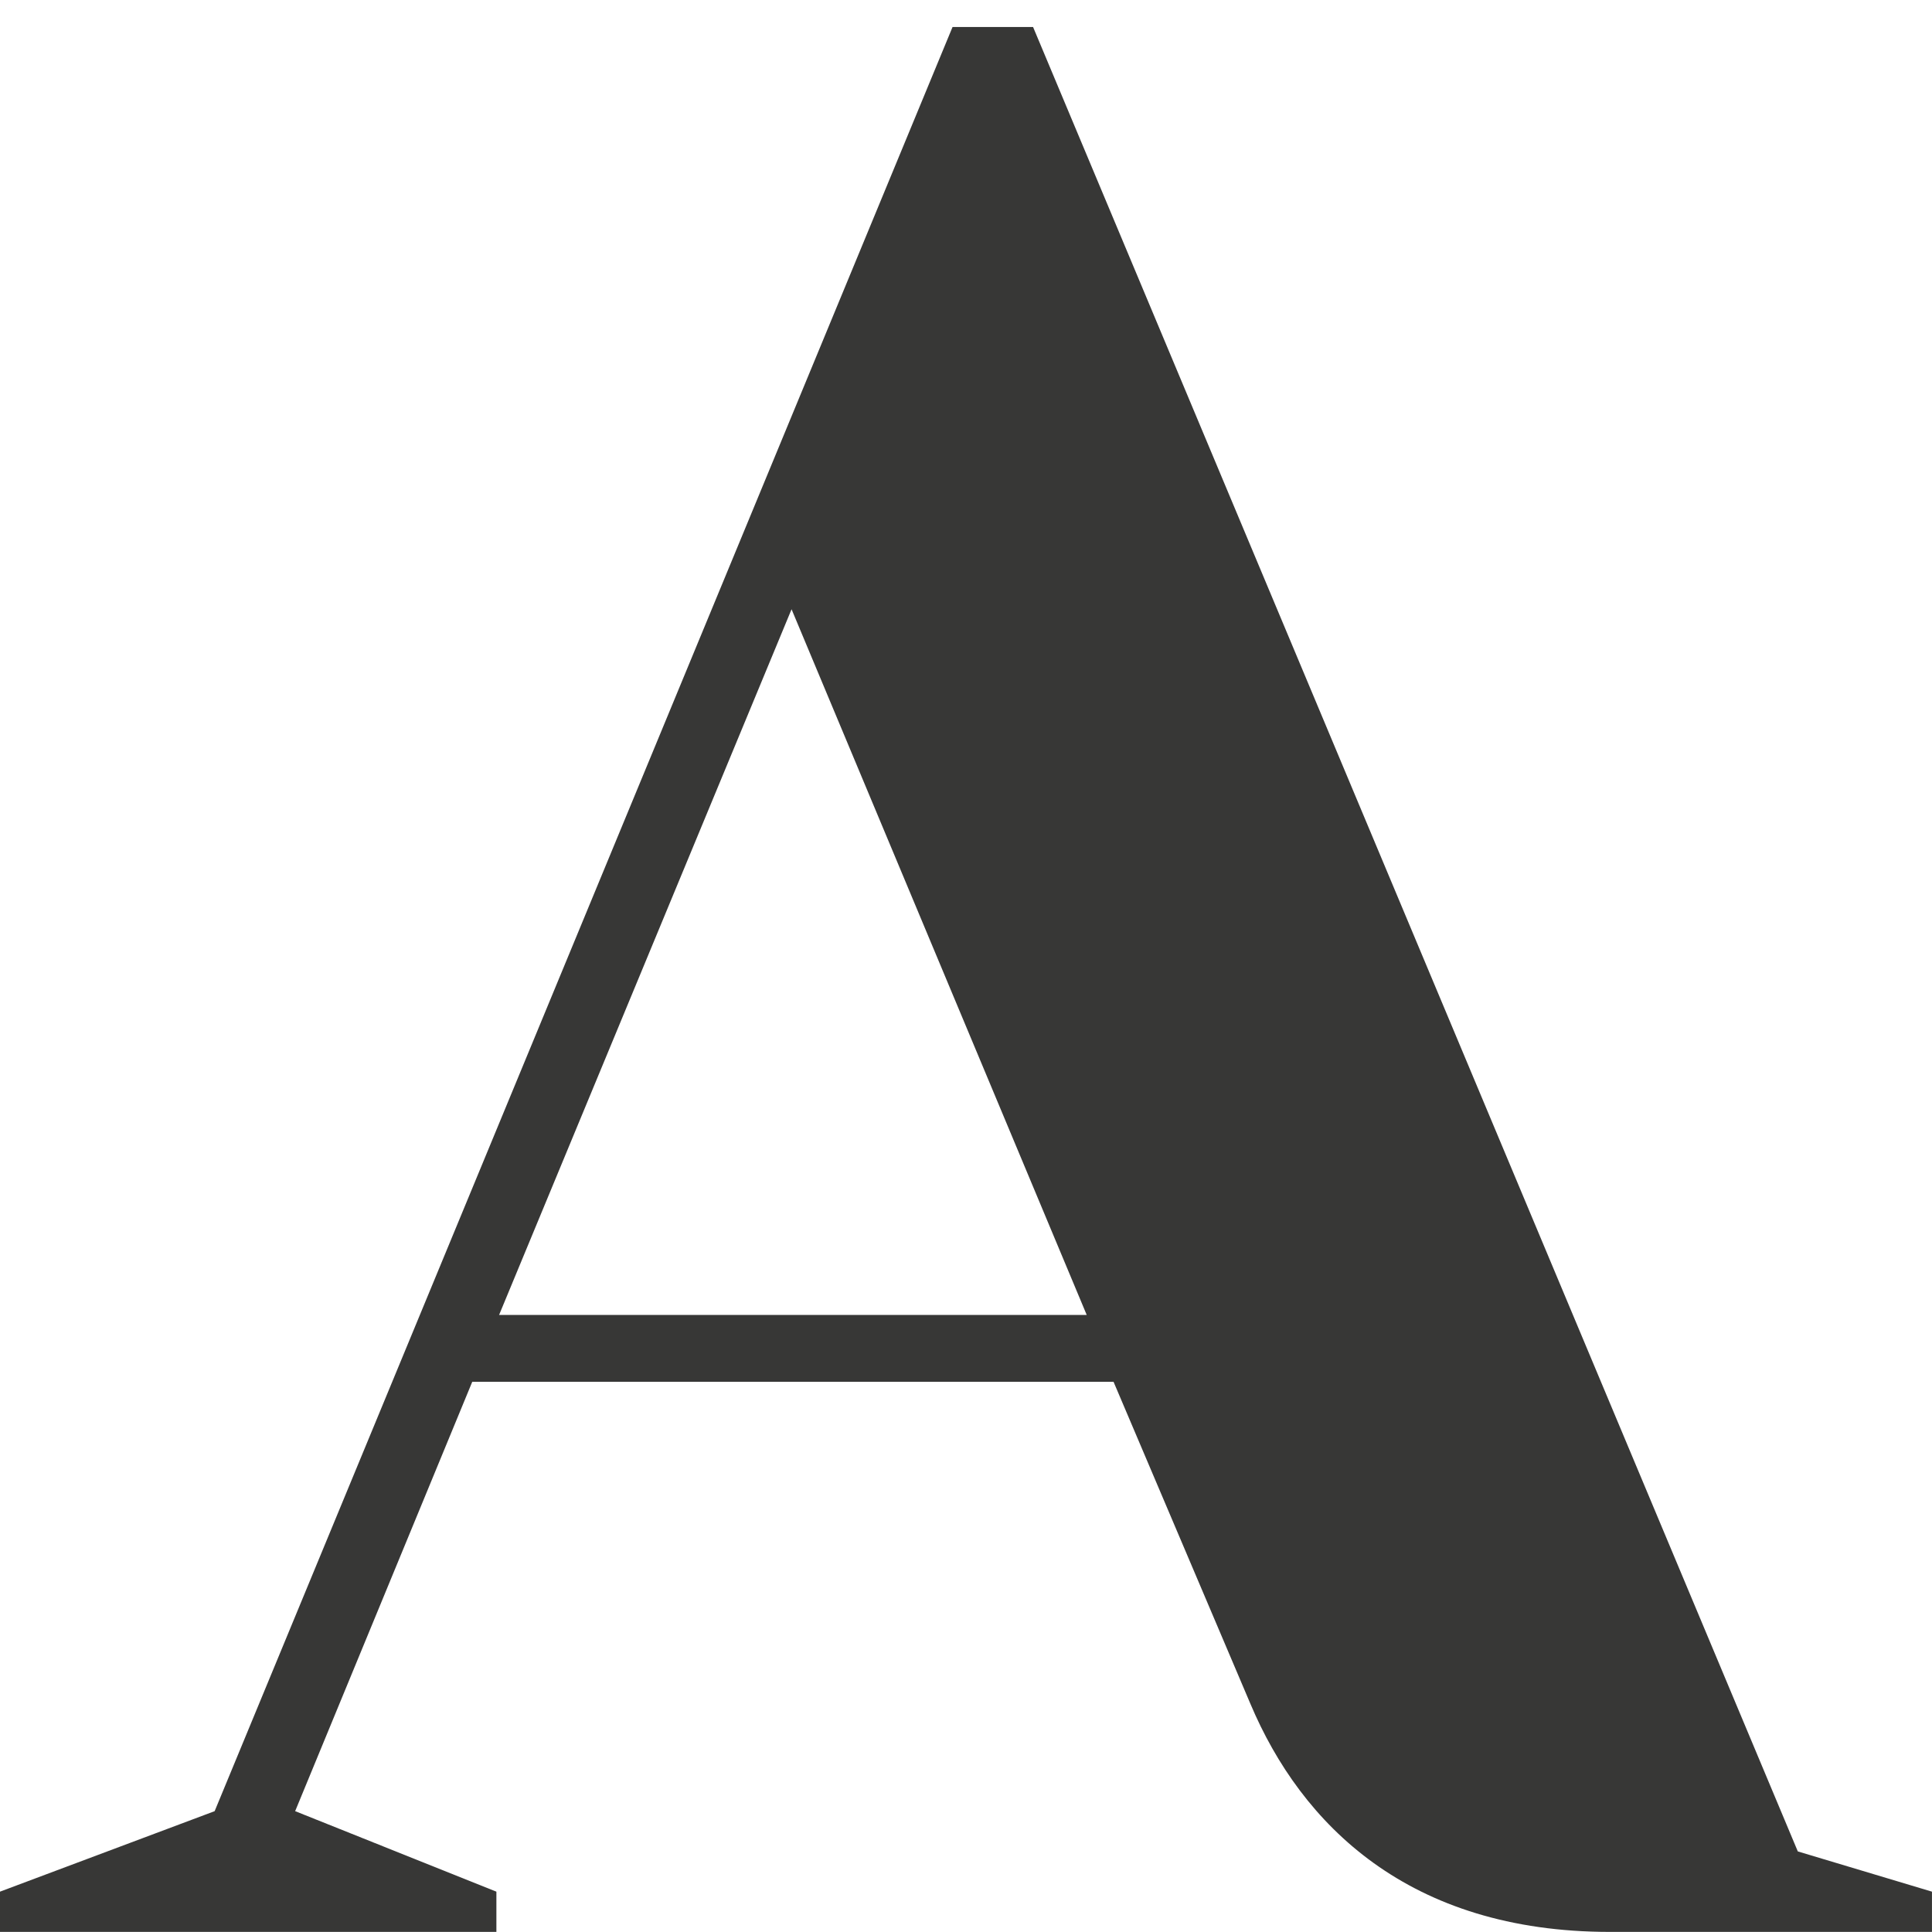 <?xml version="1.0" encoding="UTF-8" standalone="no"?>
<!DOCTYPE svg PUBLIC "-//W3C//DTD SVG 1.1//EN" "http://www.w3.org/Graphics/SVG/1.1/DTD/svg11.dtd">
<svg width="100%" height="100%" viewBox="0 0 512 512" version="1.1" xmlns="http://www.w3.org/2000/svg" xmlns:xlink="http://www.w3.org/1999/xlink" xml:space="preserve" style="fill-rule:evenodd;clip-rule:evenodd;stroke-linejoin:round;stroke-miterlimit:1.414;">
    <g transform="matrix(59.259,0,0,59.259,-5208.99,-15964.1)">
        <path d="M89.222,277.495L90.014,275.575L92.882,275.575L93.494,277.015C93.722,277.555 94.202,278.035 95.102,278.035L96.542,278.035L96.542,277.855L95.942,277.675L92.522,269.516L92.162,269.516L88.862,277.495L87.902,277.855L87.902,278.035L90.122,278.035L90.122,277.855L89.222,277.495ZM91.442,272.12L92.762,275.276L90.134,275.276L91.442,272.12Z" style="fill:rgb(55,55,54);fill-rule:nonzero;"/>
    </g>
</svg>
